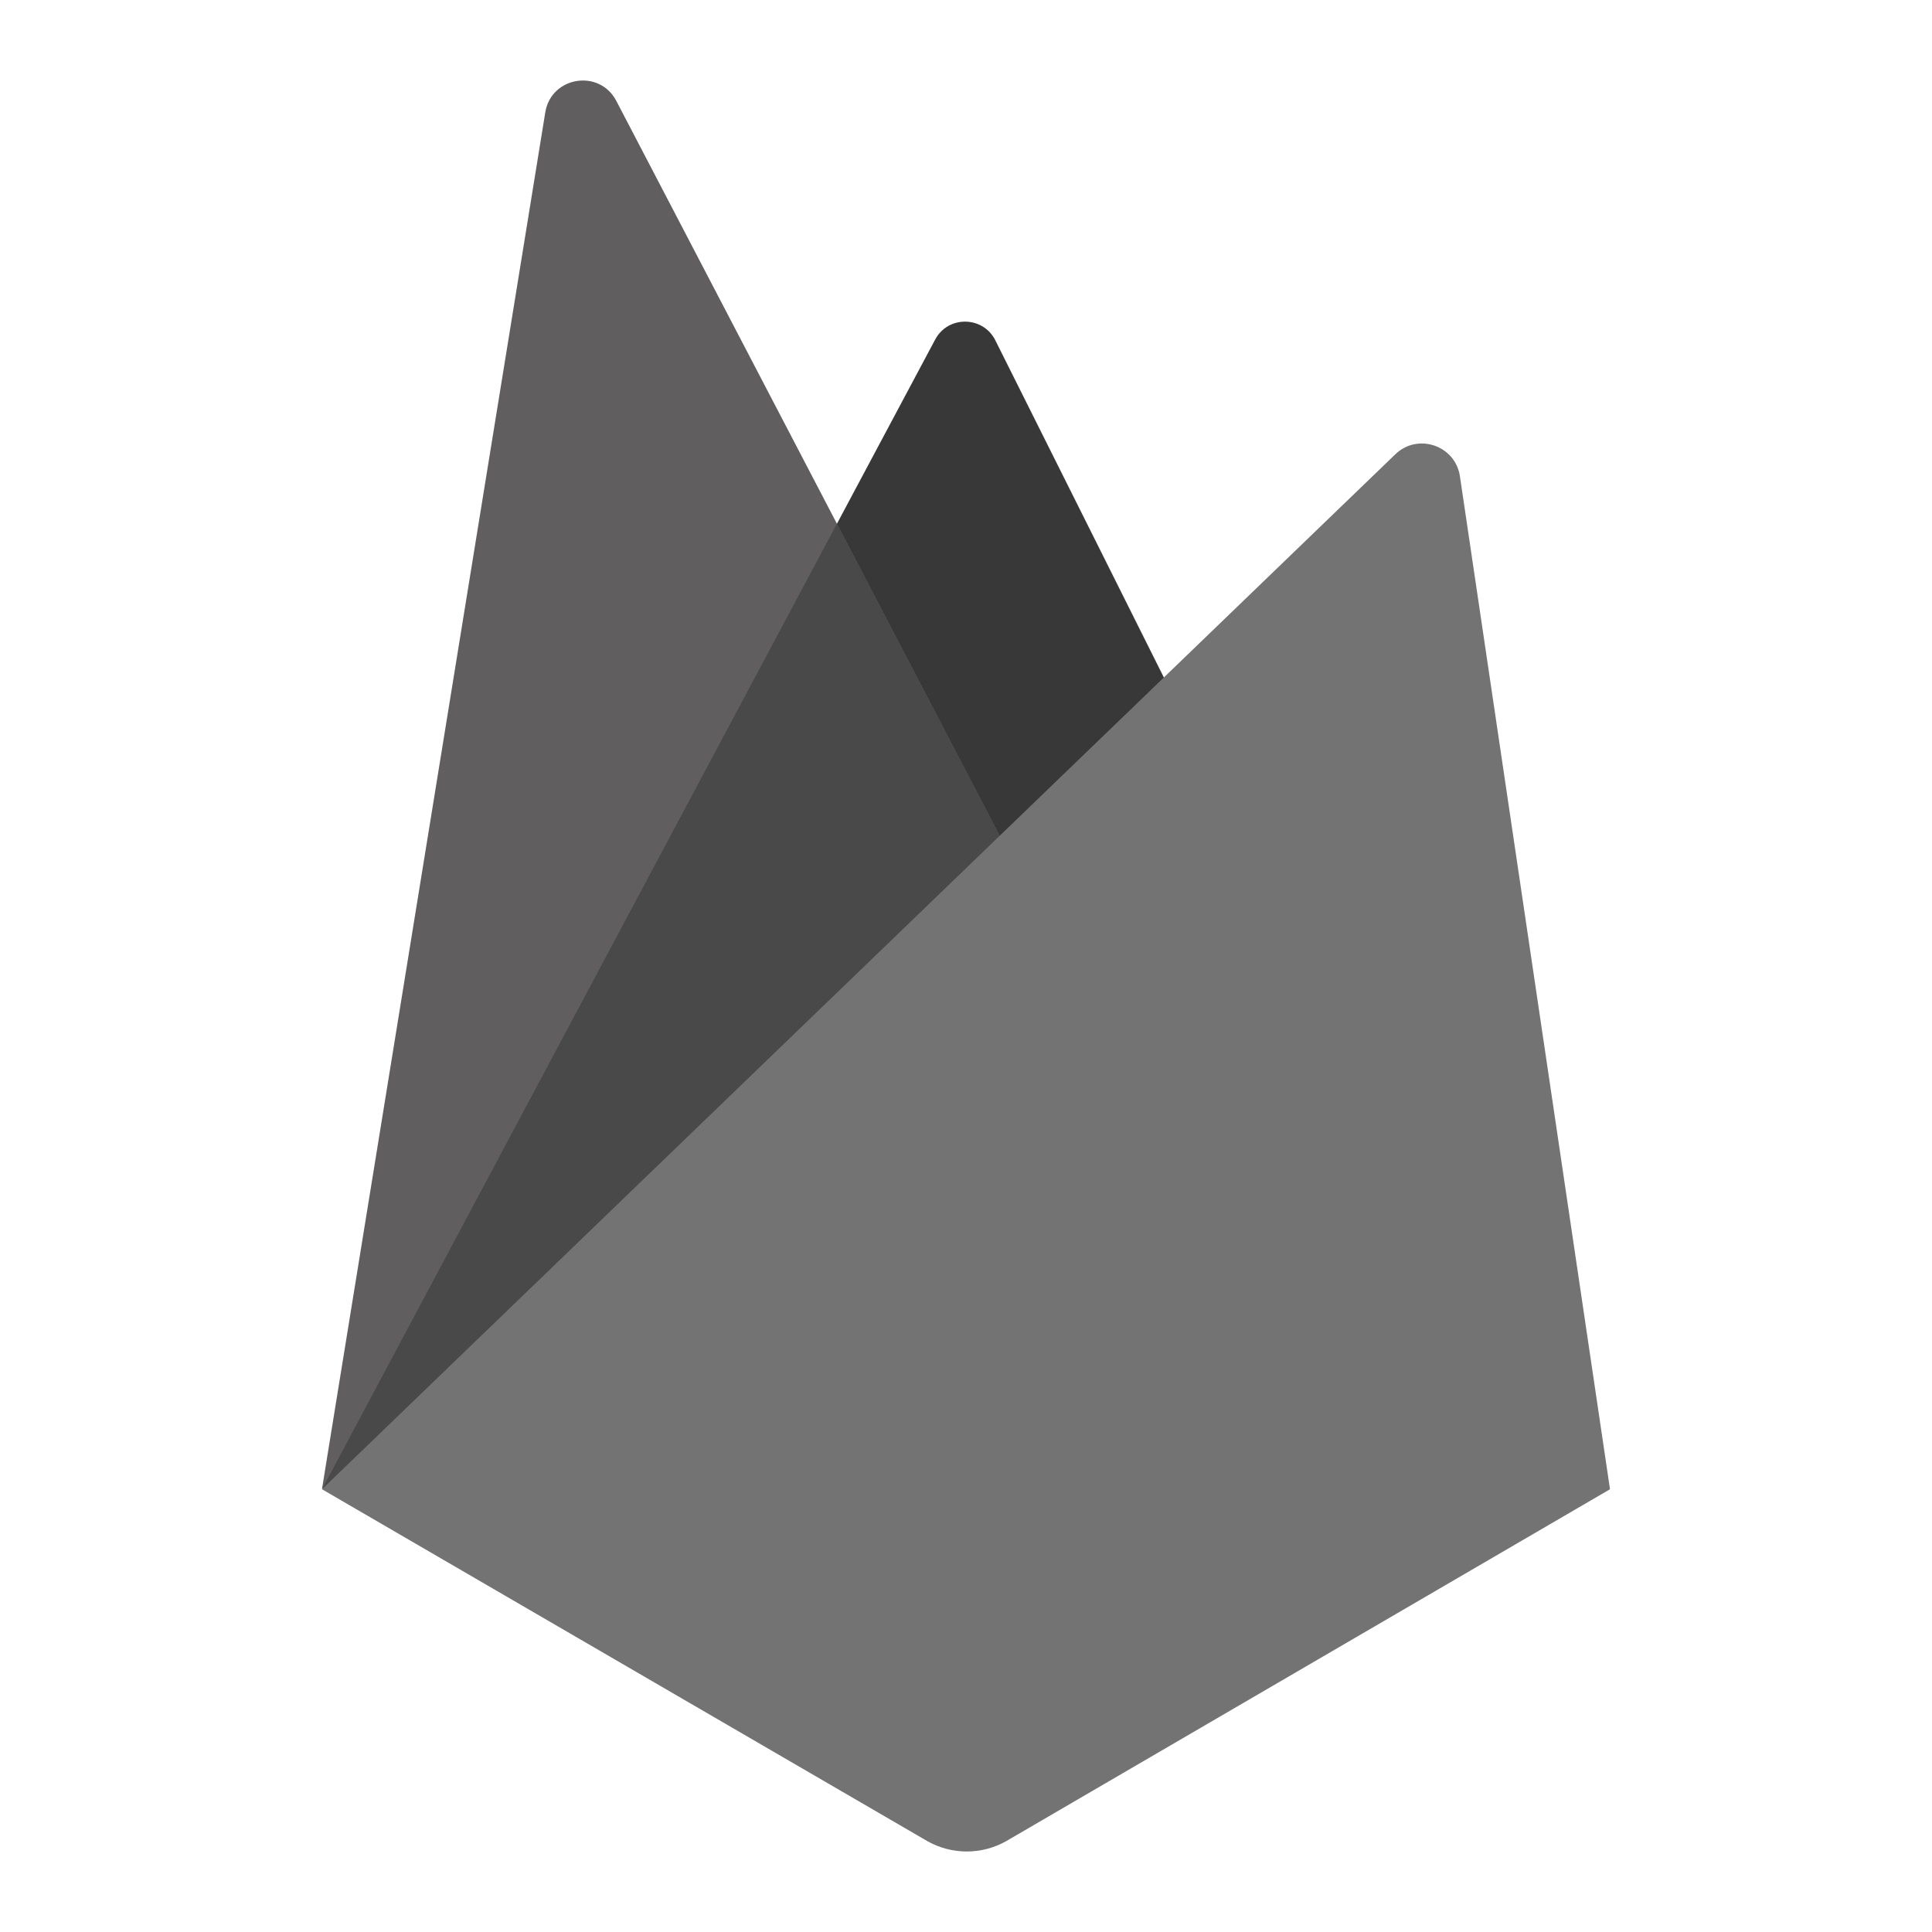 <?xml version="1.0" encoding="UTF-8"?>
<svg xmlns="http://www.w3.org/2000/svg" xmlns:xlink="http://www.w3.org/1999/xlink" viewBox="0 0 96 96" width="96px" height="96px">
<g id="surface20606815">
<path style=" stroke:none;fill-rule:nonzero;fill:rgb(21.961%,21.961%,21.961%);fill-opacity:1;" d="M 16 74 L 46.469 16.871 C 47.109 15.668 48.848 15.691 49.457 16.91 L 60 38 Z M 16 74 "/>
<path style=" stroke:none;fill-rule:nonzero;fill:rgb(37.647%,36.863%,36.863%);fill-opacity:1;" d="M 16 73.984 L 27.094 5.586 C 27.383 3.797 29.785 3.406 30.625 5.016 L 52 45.984 Z M 16 73.984 "/>
<path style=" stroke:none;fill-rule:nonzero;fill:rgb(28.627%,28.627%,28.627%);fill-opacity:1;" d="M 16.016 73.973 L 16.414 73.656 L 51.473 44.977 L 41.586 26.023 Z M 16.016 73.973 "/>
<path style=" stroke:none;fill-rule:nonzero;fill:rgb(45.098%,45.098%,45.098%);fill-opacity:1;" d="M 16 74 L 69.332 22.574 C 70.449 21.496 72.316 22.133 72.543 23.668 L 80 74 L 50 91.484 C 48.781 92.172 47.297 92.172 46.078 91.484 Z M 16 74 "/>
</g>
</svg>
